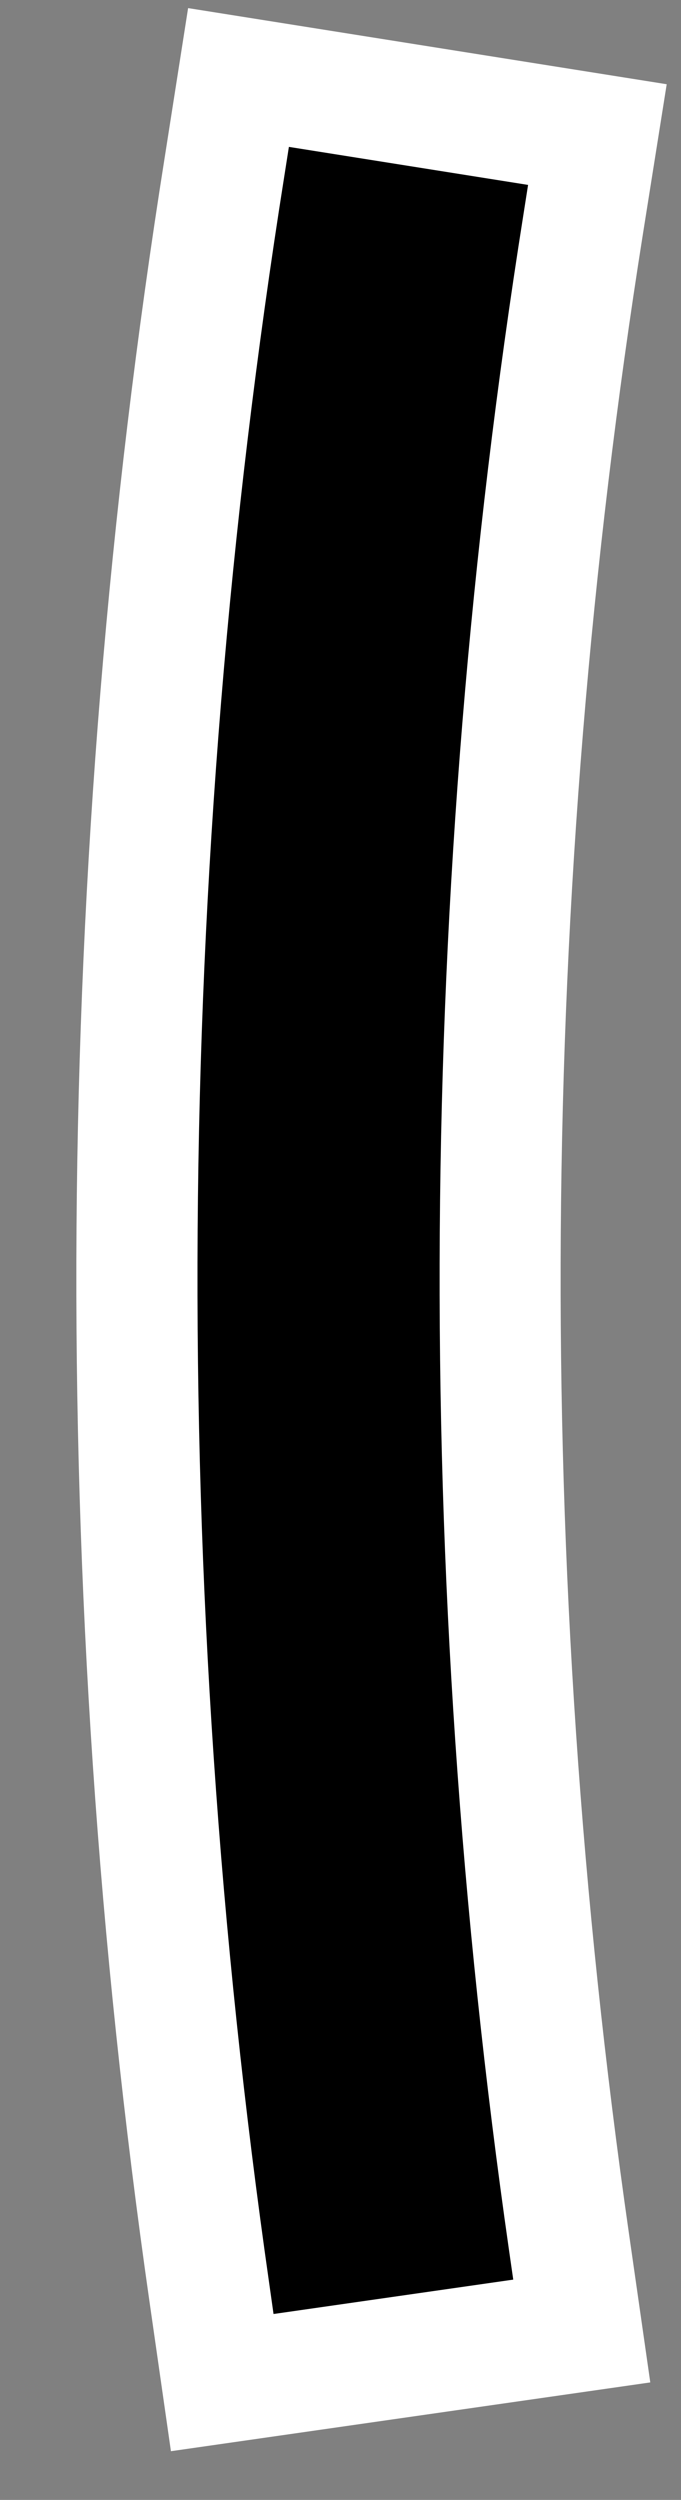 <svg width="9" height="33" viewBox="0 0 9 33" fill="none" xmlns="http://www.w3.org/2000/svg">
<rect x="0" y="0" width="9" height="33" fill="#808080" stroke="none"/>
<path fill-rule="evenodd" clip-rule="evenodd" d="M7.895 1.776L7.769 2.566L7.707 2.962C6.309 11.765 6.245 20.721 7.518 29.582L7.574 29.978L7.688 30.77L6.896 30.884L3.729 31.338L2.937 31.451L2.823 30.66L2.767 30.264C1.426 20.925 1.493 11.486 2.966 2.209L3.028 1.814L3.152 1.023L3.944 1.148L7.105 1.651L7.895 1.776Z" fill="black"/>
<path fill-rule="evenodd" clip-rule="evenodd" d="M6.979 2.441L3.818 1.939L3.756 2.334C2.293 11.548 2.234 20.926 3.559 30.15L3.615 30.546L6.783 30.092L6.726 29.696C5.447 20.788 5.504 11.734 6.917 2.836L6.979 2.441ZM8.811 1.112L8.497 3.087C7.112 11.811 7.049 20.687 8.31 29.469L8.594 31.449L2.259 32.357L1.975 30.378C0.623 20.959 0.69 11.44 2.176 2.083L2.486 0.107L8.811 1.112Z" fill="white"/>
</svg>
